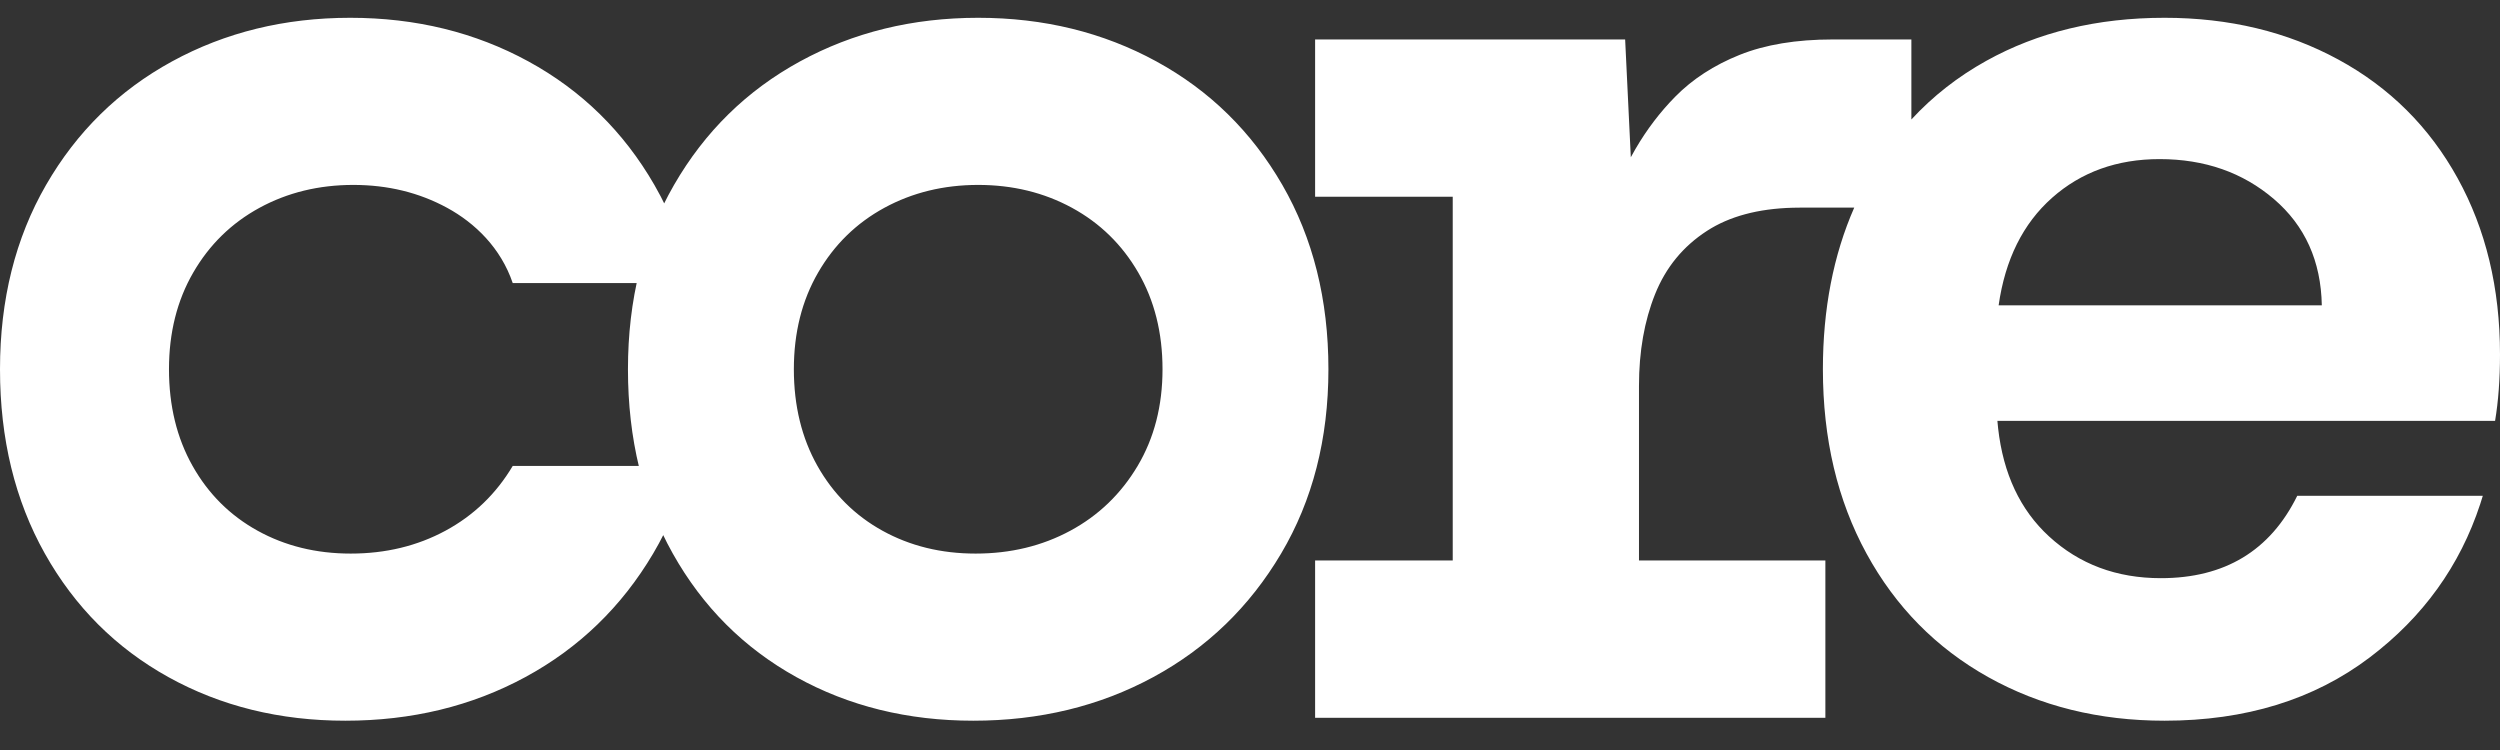 <svg width="120" height="36" viewBox="0 0 120 36" fill="none" xmlns="http://www.w3.org/2000/svg">
<rect x="0" y="0" width="120" height="36" fill="#333333" stroke="none"/>
<g clip-path="url(#clip0_2529_4726)">
<path d="M46.953 0.854C50.099 0.854 52.95 1.552 55.506 2.948C58.062 4.344 60.077 6.32 61.552 8.876C63.027 11.432 63.764 14.382 63.764 17.724C63.764 21.067 63.007 24.016 61.493 26.572C59.979 29.128 57.934 31.104 55.359 32.5C52.783 33.896 49.902 34.594 46.717 34.594C43.571 34.594 40.74 33.896 38.223 32.5C35.706 31.104 33.73 29.128 32.295 26.572C30.86 24.016 30.142 21.067 30.142 17.724C30.142 14.382 30.879 11.432 32.354 8.876C33.829 6.32 35.844 4.344 38.4 2.948C40.956 1.552 43.807 0.854 46.953 0.854ZM46.953 8.876C45.297 8.876 43.797 9.242 42.451 9.974C41.106 10.707 40.045 11.743 39.269 13.084C38.493 14.424 38.105 15.971 38.105 17.724C38.105 19.477 38.483 21.024 39.238 22.365C39.994 23.705 41.034 24.742 42.358 25.474C43.683 26.206 45.173 26.572 46.829 26.572C48.505 26.572 50.021 26.206 51.377 25.474C52.733 24.742 53.809 23.705 54.606 22.365C55.403 21.024 55.801 19.477 55.801 17.724C55.801 15.971 55.413 14.424 54.637 13.084C53.861 11.743 52.8 10.707 51.455 9.974C50.109 9.242 48.609 8.876 46.953 8.876ZM16.811 0.854C19.957 0.854 22.808 1.552 25.364 2.948C27.92 4.344 29.936 6.32 31.41 8.876C32.244 10.321 32.842 11.891 33.204 13.587L24.611 13.588C24.038 11.902 22.805 10.707 21.46 9.974C20.115 9.242 18.614 8.876 16.959 8.876C15.303 8.876 13.802 9.242 12.457 9.974C11.112 10.707 10.051 11.743 9.275 13.084C8.499 14.424 8.111 15.971 8.111 17.724C8.111 19.477 8.488 21.024 9.244 22.365C9.999 23.705 11.039 24.742 12.364 25.474C13.688 26.206 15.179 26.572 16.834 26.572C18.511 26.572 20.027 26.206 21.383 25.474C22.738 24.742 23.814 23.705 24.611 22.365L33.074 22.365C32.696 23.869 32.121 25.271 31.351 26.572C29.837 29.128 27.792 31.104 25.217 32.5C22.641 33.896 19.76 34.594 16.575 34.594C13.429 34.594 10.598 33.896 8.081 32.5C5.564 31.104 3.588 29.128 2.153 26.572C0.718 24.016 0 21.067 0 17.724C0 14.382 0.737 11.432 2.212 8.876C3.687 6.32 5.702 4.344 8.258 2.948C10.814 1.552 13.665 0.854 16.811 0.854ZM103.897 0.854C107.003 0.854 109.786 1.523 112.243 2.86C114.701 4.197 116.608 6.094 117.965 8.552C119.322 11.009 120 13.831 120 17.016C120 18.196 119.921 19.258 119.764 20.201H95.875L95.909 20.552C96.155 22.744 96.97 24.476 98.352 25.746C99.807 27.083 101.596 27.752 103.72 27.752C106.787 27.752 108.97 26.434 110.267 23.8H119.174L119.052 24.19C118.078 27.16 116.31 29.616 113.747 31.556C111.073 33.581 107.79 34.594 103.897 34.594C100.751 34.594 97.929 33.896 95.432 32.5C92.935 31.104 90.989 29.128 89.593 26.572C88.197 24.016 87.499 21.067 87.499 17.724C87.499 14.837 88 12.251 89.003 9.966L86.412 9.966L86.05 9.971C84.381 10.017 83.011 10.386 81.94 11.079C80.792 11.82 79.96 12.833 79.445 14.117C78.929 15.402 78.671 16.869 78.671 18.519V26.903H87.618V34.454H63.125V26.903H69.731V9.444H63.125V1.894H78.007L78.279 7.548L78.506 7.144C79.047 6.216 79.682 5.382 80.409 4.643C81.24 3.798 82.271 3.129 83.5 2.635C84.729 2.141 86.22 1.894 87.973 1.894H91.746L91.746 5.735C92.778 4.617 93.977 3.678 95.344 2.919C97.821 1.542 100.672 0.854 103.897 0.854ZM103.661 7.637C101.616 7.637 99.896 8.257 98.499 9.495C97.103 10.734 96.248 12.455 95.934 14.657H111.447C111.408 12.533 110.641 10.832 109.147 9.554C107.652 8.276 105.824 7.637 103.661 7.637Z" fill="white"/>
</g>
<defs>
<clipPath id="clip0_2529_4726">
<rect width="120" height="34.56" fill="white" transform="translate(0 0.854)"/>
</clipPath>
</defs>
</svg>
